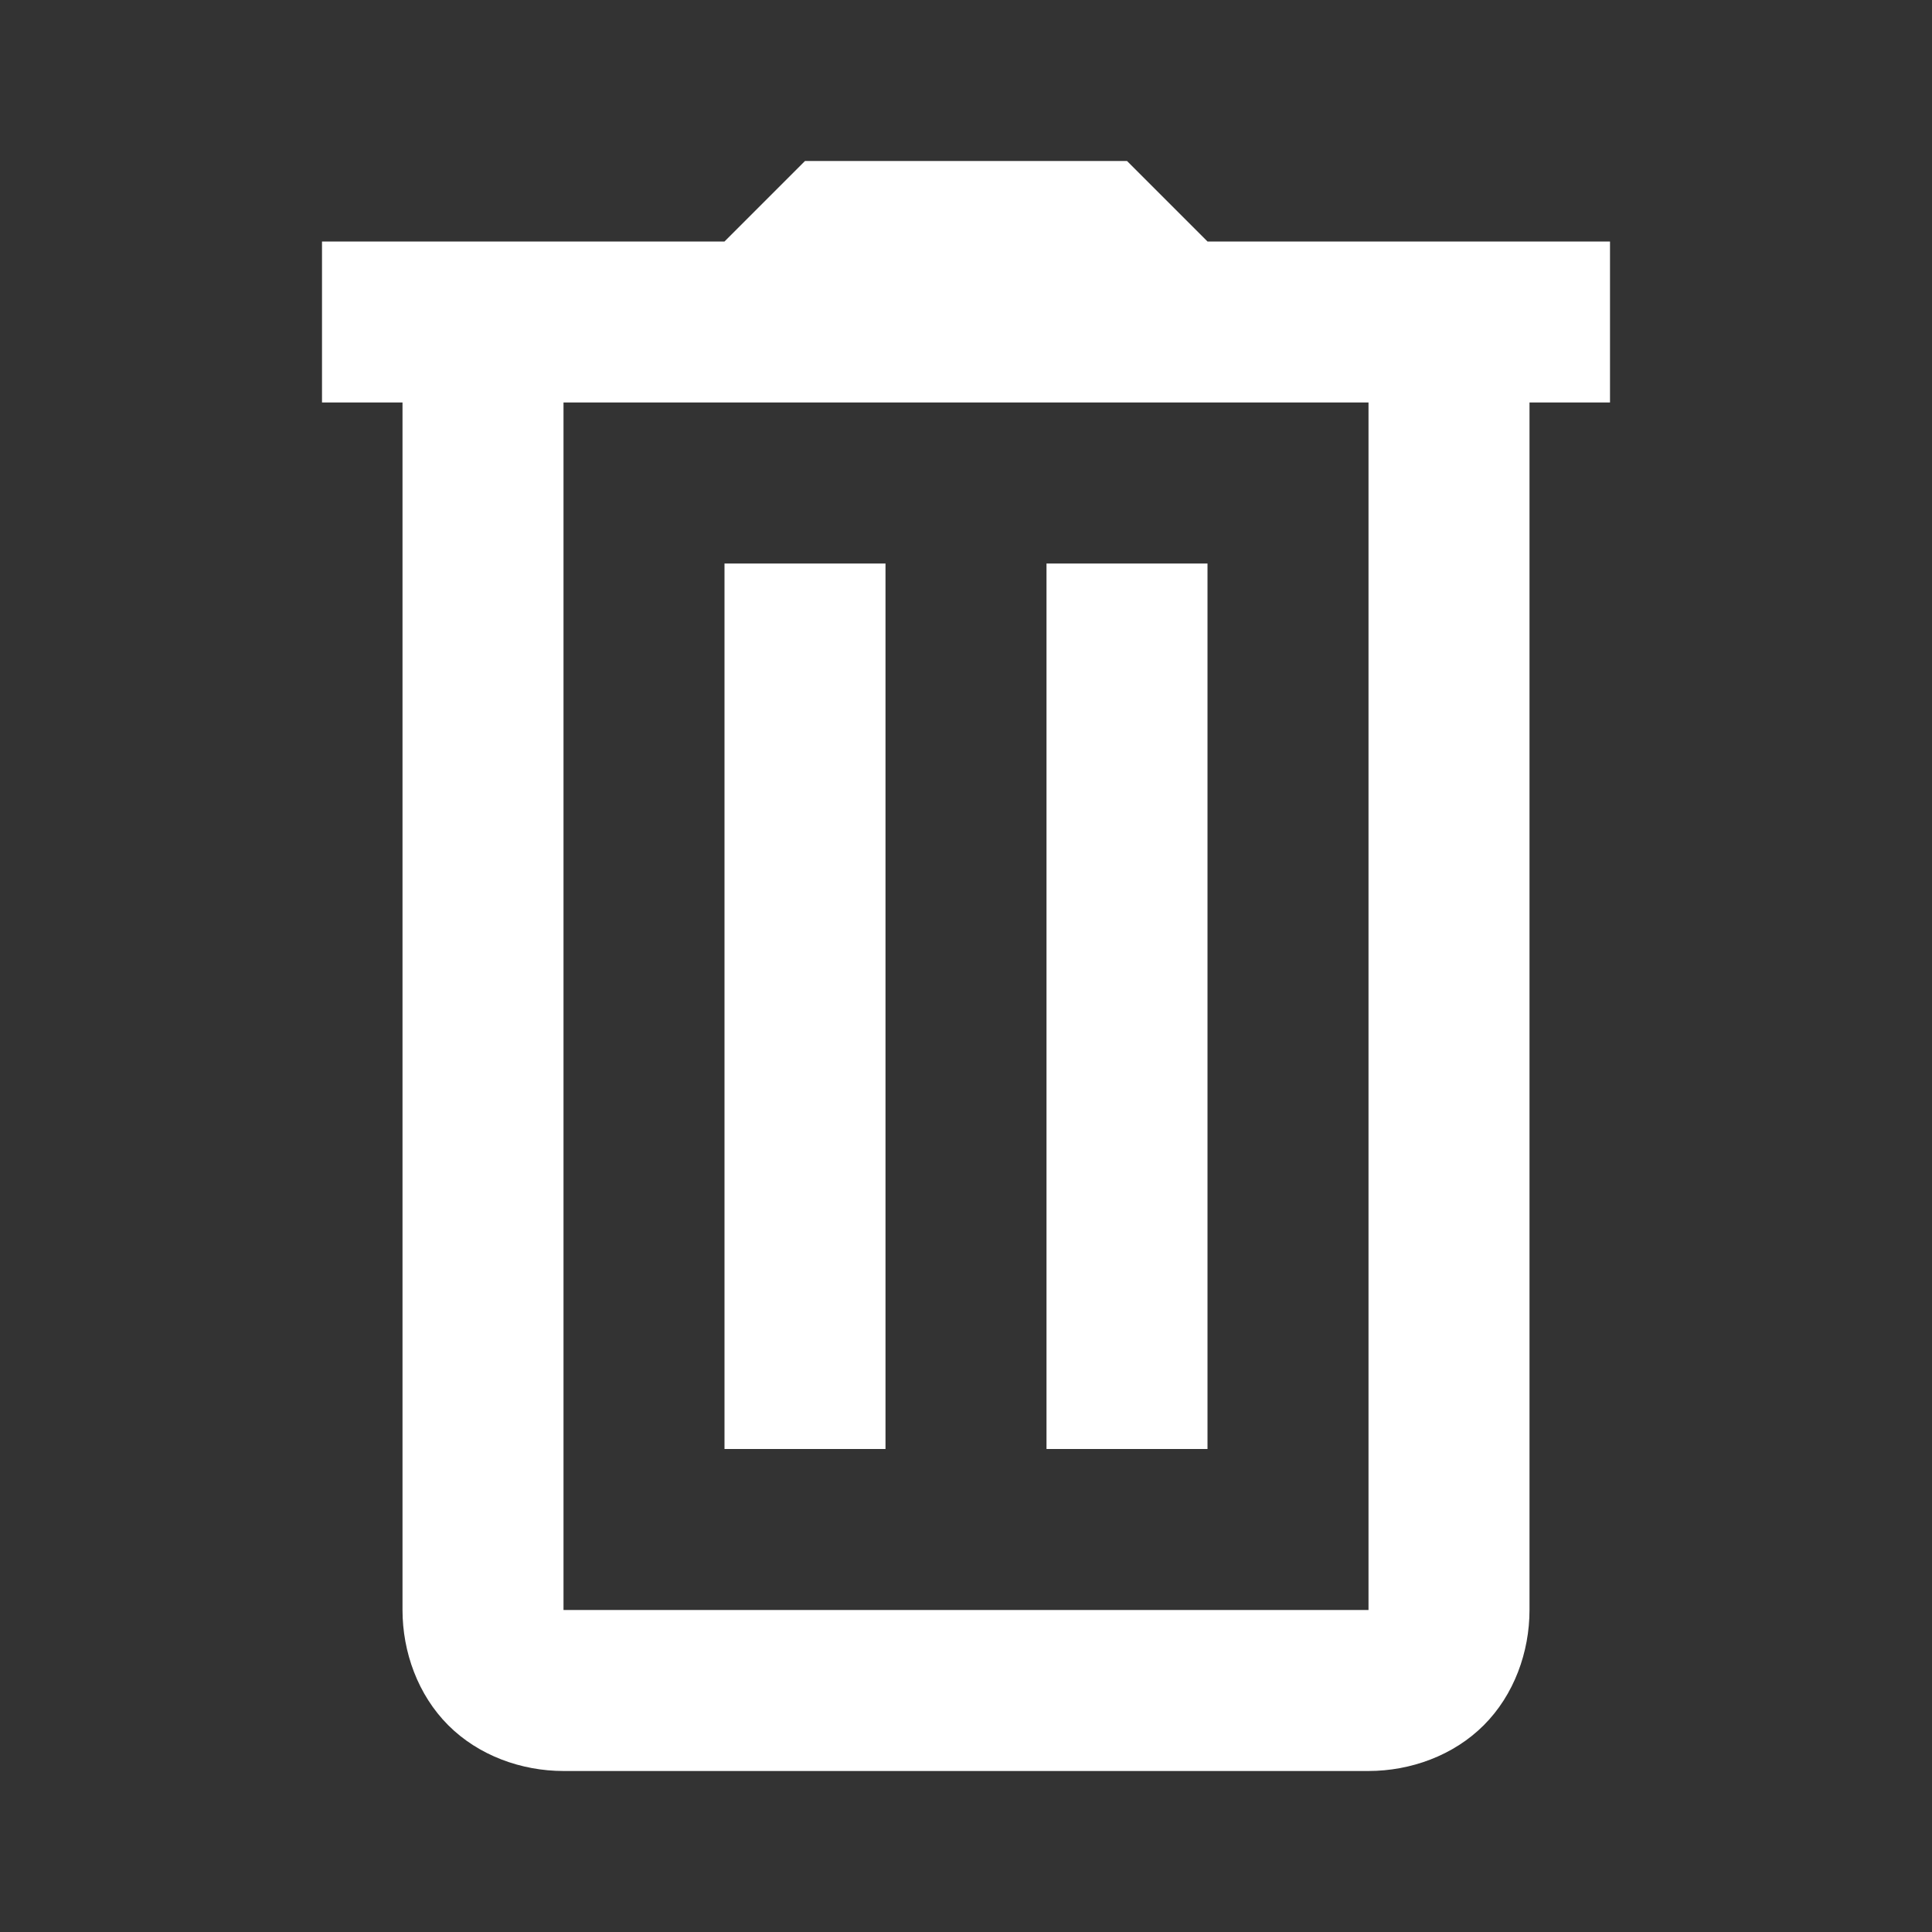 <svg xmlns="http://www.w3.org/2000/svg" x="0px" y="0px"
width="24" height="24"
viewBox="0 0 172 172"
style=" fill:#000000;"><rect x="0" y="0" width="172" height="172" fill="#333333" stroke="none"/><g fill="none" fill-rule="nonzero" stroke="none" stroke-width="1" stroke-linecap="butt" stroke-linejoin="miter" stroke-miterlimit="10" stroke-dasharray="" stroke-dashoffset="0" font-family="none" font-weight="none" font-size="none" text-anchor="none" style="mix-blend-mode: normal"><path d="M0,172v-172h172v172z" fill="none"></path><g fill="#ffffff"><path d="M71.667,14.333l-7.167,7.167h-35.833v14.333h7.167v107.5c0,3.743 1.371,7.558 4.073,10.26c2.702,2.702 6.518,4.073 10.26,4.073h71.667c3.743,0 7.558,-1.371 10.26,-4.073c2.702,-2.702 4.073,-6.518 4.073,-10.26v-107.5h7.167v-14.333h-35.833l-7.167,-7.167zM50.167,35.833h71.667v107.5h-71.667zM64.5,50.167v78.833h14.333v-78.833zM93.167,50.167v78.833h14.333v-78.833z"></path></g></g></svg>